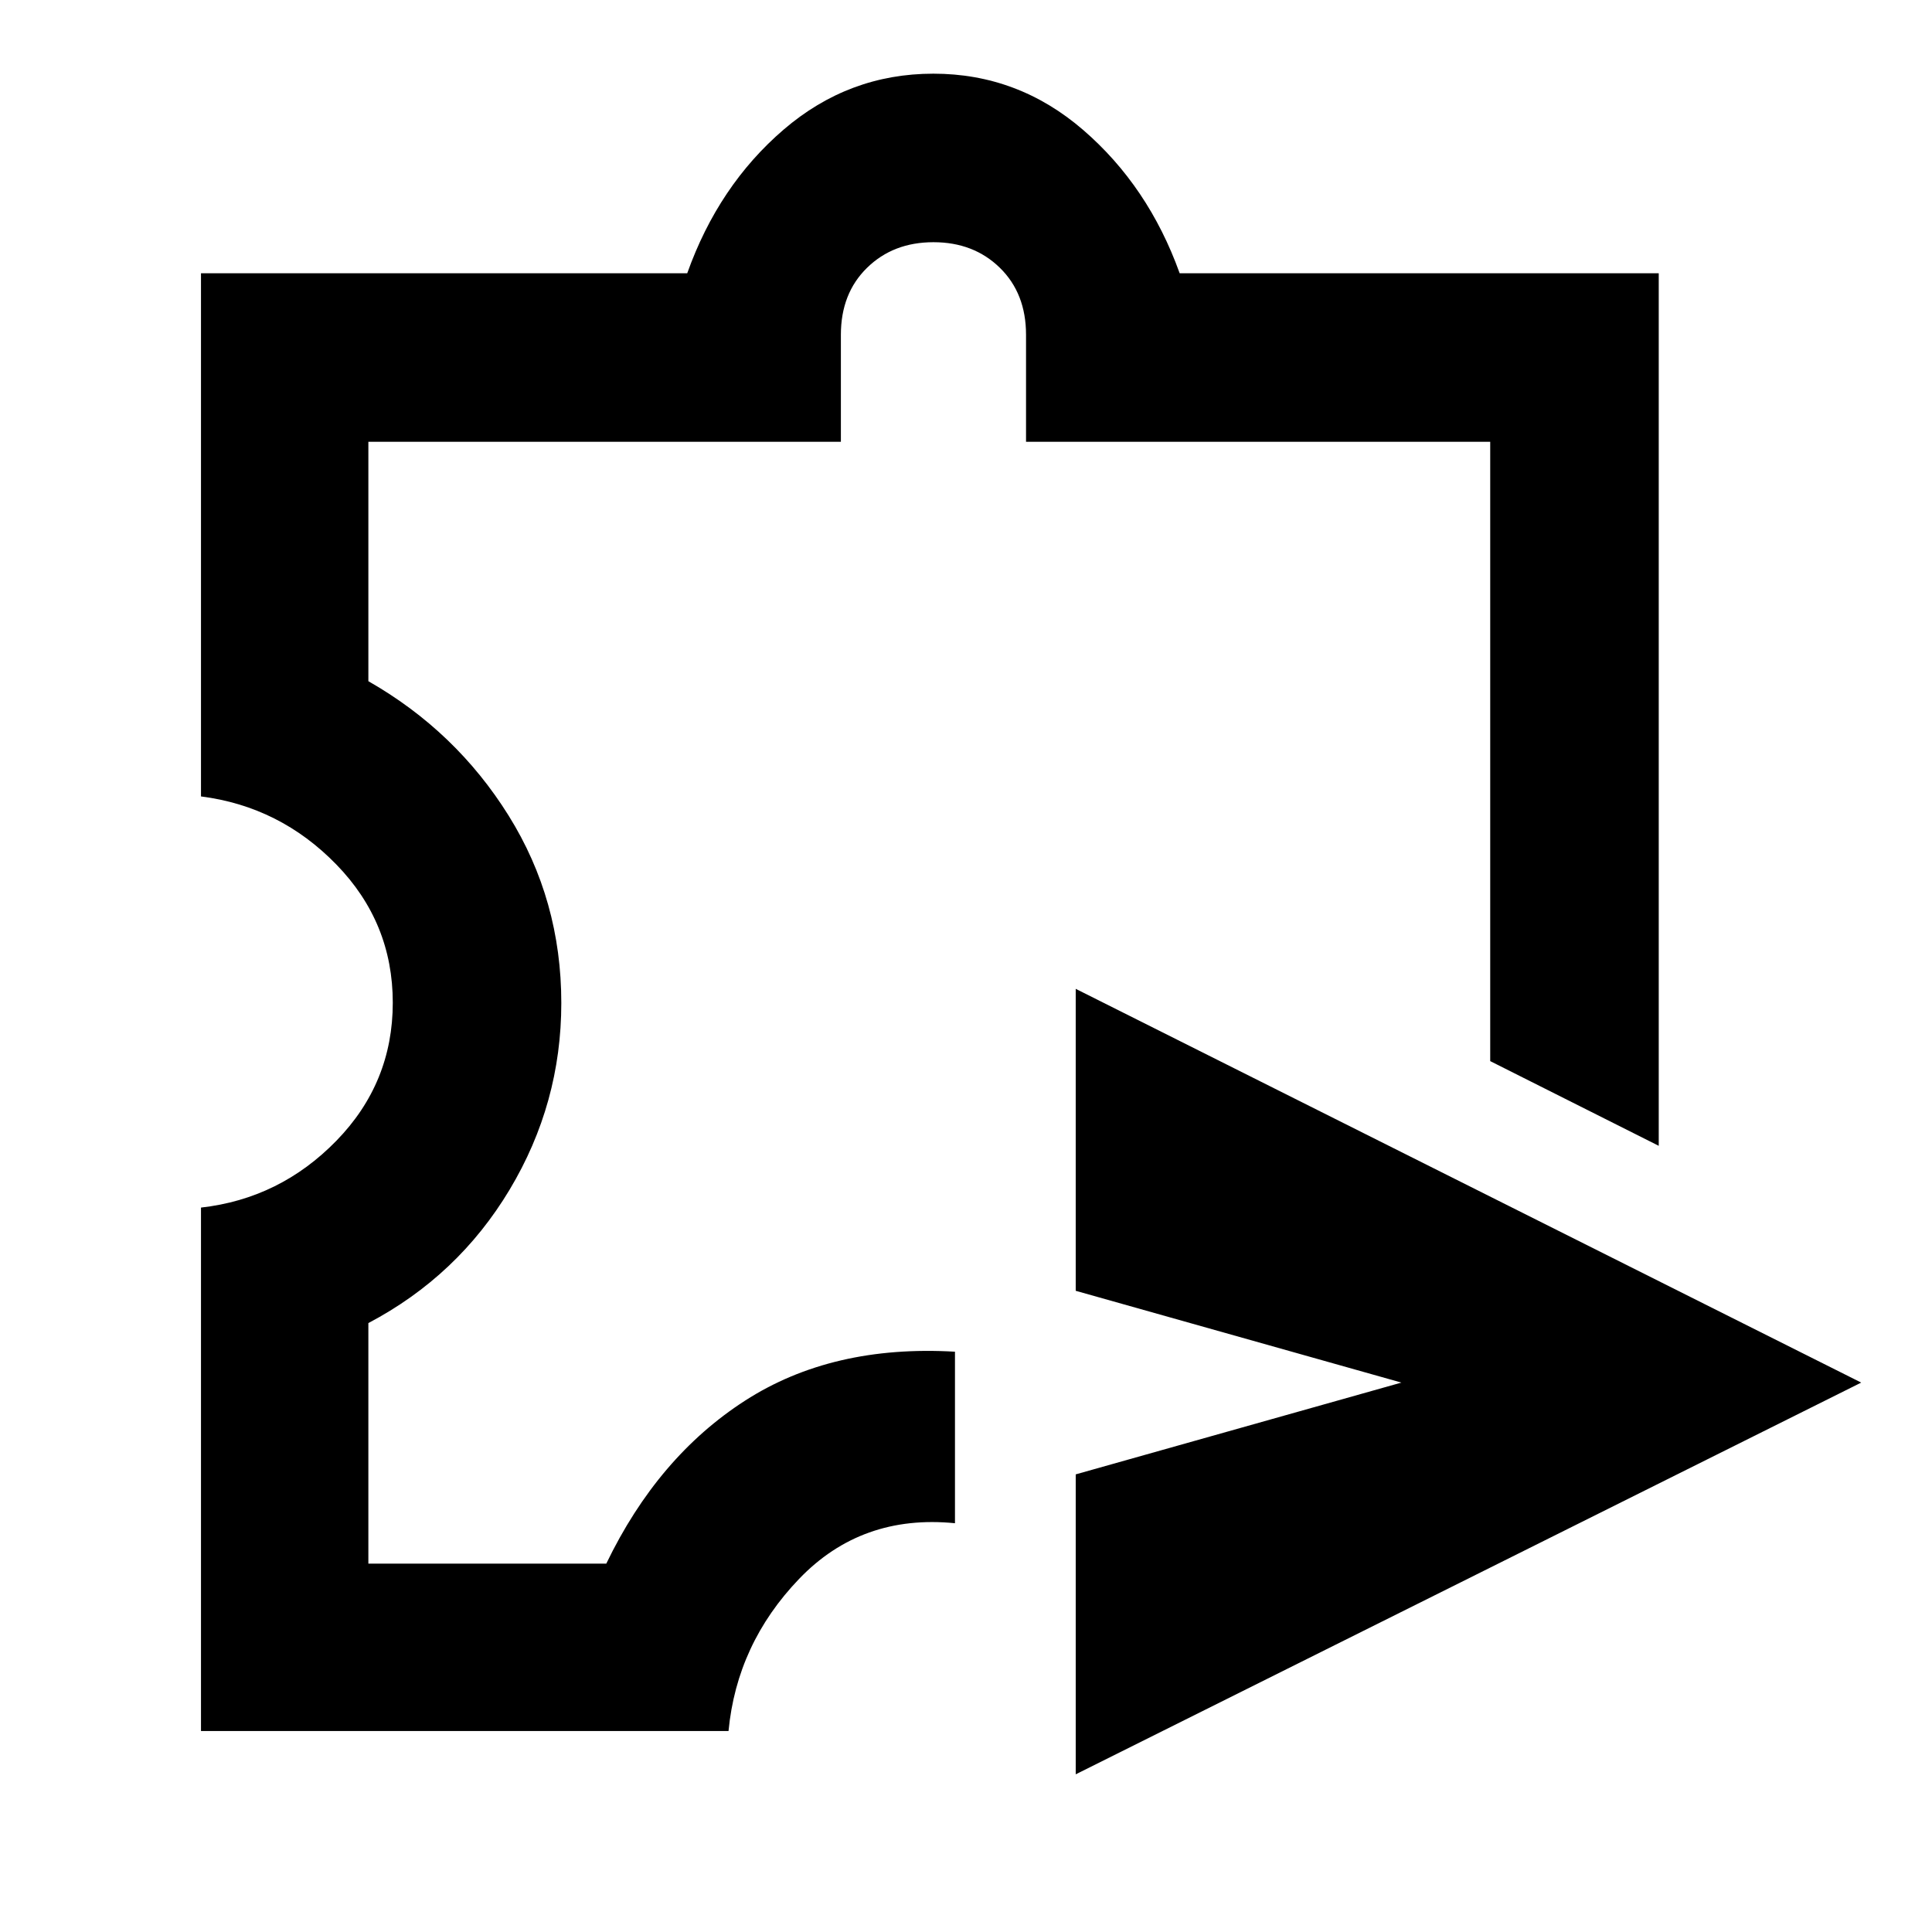<svg xmlns="http://www.w3.org/2000/svg" height="48" viewBox="0 -960 960 960" width="48"><path d="M534.52-78.35v-149.04L696.35-273l-161.83-45.61v-150.04L924.83-273 534.52-78.35ZM99.87-99.87v-260.09q39.22-4.43 67.26-33.19 28.04-28.76 28.04-68.61 0-39.85-28.04-68.67-28.04-28.83-67.26-33.83v-259.96h241.61q15.52-43.56 47.89-71.37 32.37-27.8 74.41-27.8 42.05 0 74.46 27.98 32.41 27.99 47.93 71.19h238.05v433.57l-83.74-42.09v-307.74H509.83v-53.17q0-20.57-13-33.28-13-12.72-33-12.72t-33 12.72q-13 12.71-13 33.28v53.17H183.04v118.96q43.5 24.82 69.69 66.79 26.18 41.98 26.18 93.11 0 49.91-25.69 92.77-25.7 42.85-70.18 66.28v119.53h118.22q25.61-53.09 68.94-80.98 43.32-27.89 104.32-24.33v85.23q-46.48-4.62-77.43 27.64-30.96 32.26-35.09 75.61H99.87Zm362.39-412.26Z"/></svg>